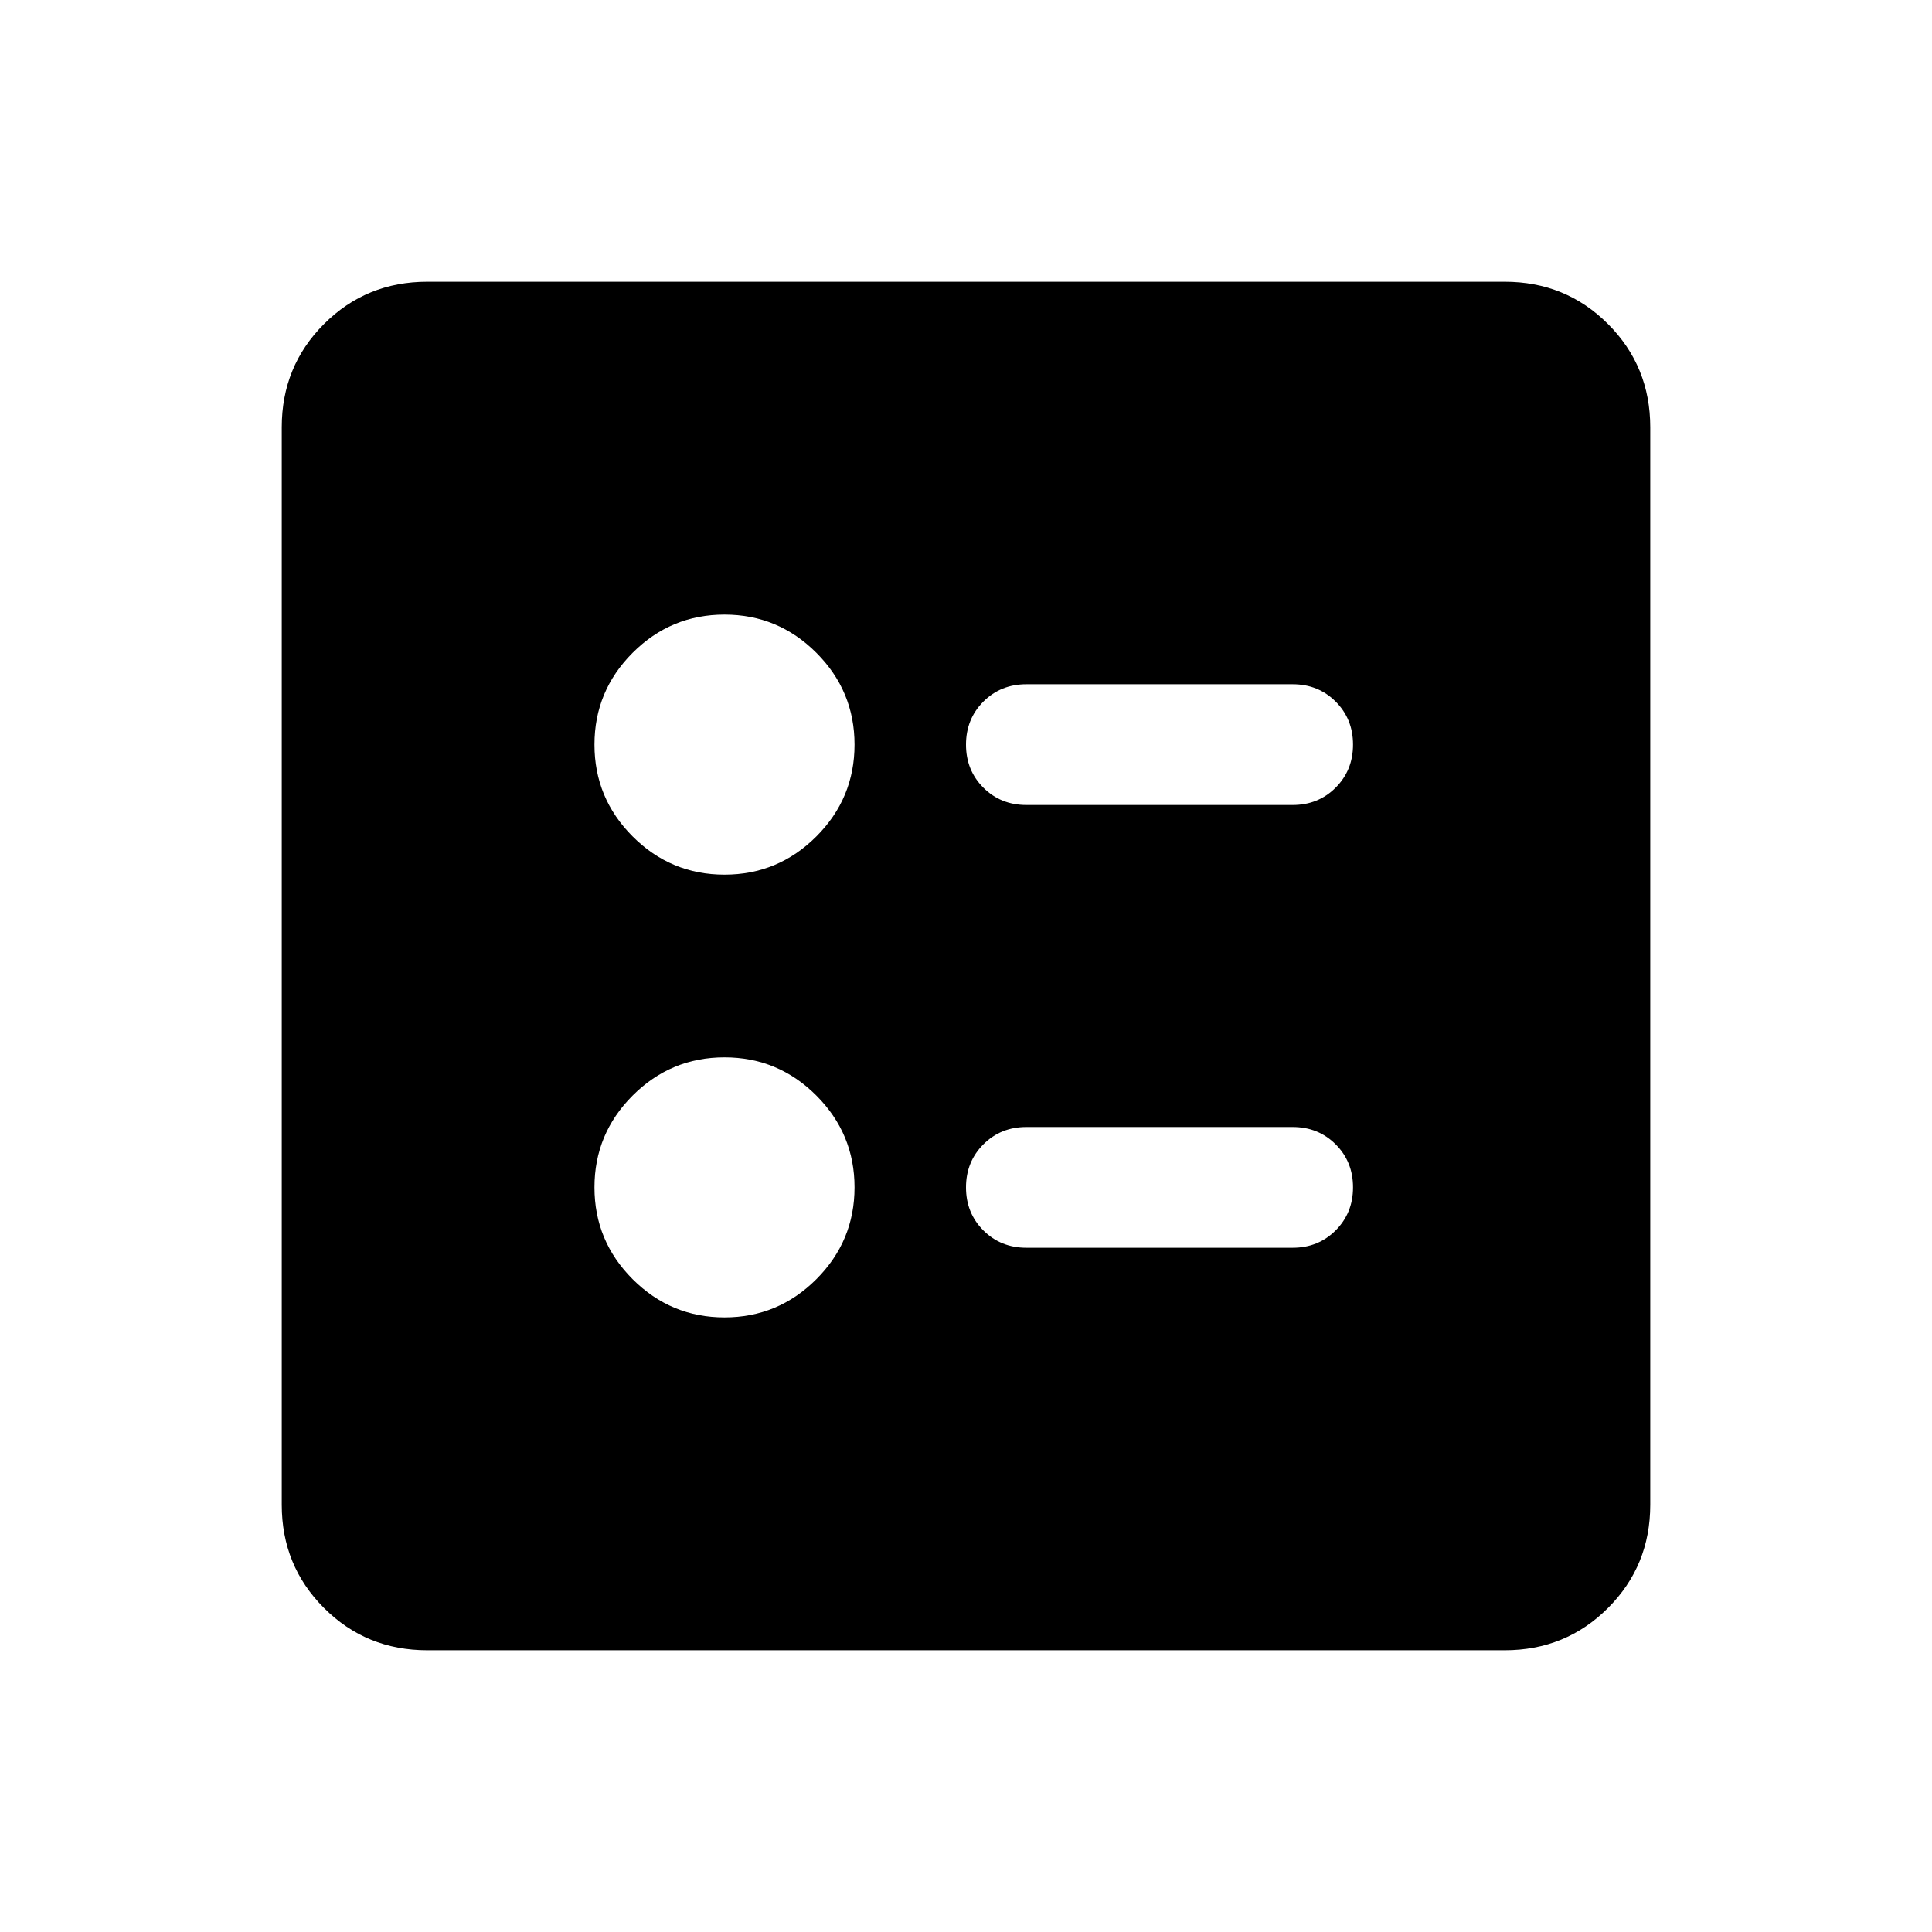 <svg xmlns="http://www.w3.org/2000/svg" height="24" viewBox="0 -960 960 960" width="24"><path d="M642.308-560q12.75 0 21.374-8.629 8.625-8.628 8.625-21.384 0-12.755-8.625-21.37-8.624-8.616-21.374-8.616H509.999q-12.749 0-21.374 8.629Q480-602.741 480-589.986q0 12.756 8.625 21.371Q497.25-560 509.999-560h132.309Zm0 219.999q12.75 0 21.374-8.629 8.625-8.629 8.625-21.384 0-12.756-8.625-21.371Q655.058-400 642.308-400H509.999q-12.749 0-21.374 8.629Q480-382.743 480-369.987q0 12.755 8.625 21.37 8.625 8.616 21.374 8.616h132.309ZM360-525.385q26.653 0 45.634-18.98 18.98-18.981 18.98-45.634 0-26.654-18.98-45.634-18.981-18.981-45.634-18.981t-45.634 18.981q-18.98 18.98-18.98 45.634 0 26.653 18.98 45.634 18.981 18.98 45.634 18.98Zm0 219.999q26.653 0 45.634-18.981 18.98-18.98 18.98-45.634 0-26.653-18.98-45.634-18.981-18.98-45.634-18.98t-45.634 18.98q-18.98 18.981-18.98 45.634 0 26.654 18.98 45.634 18.981 18.981 45.634 18.981ZM212.309-140.001q-30.308 0-51.308-21t-21-51.308v-535.382q0-30.308 21-51.308t51.308-21h535.382q30.308 0 51.308 21t21 51.308v535.382q0 30.308-21 51.308t-51.308 21H212.309Z"/></svg>